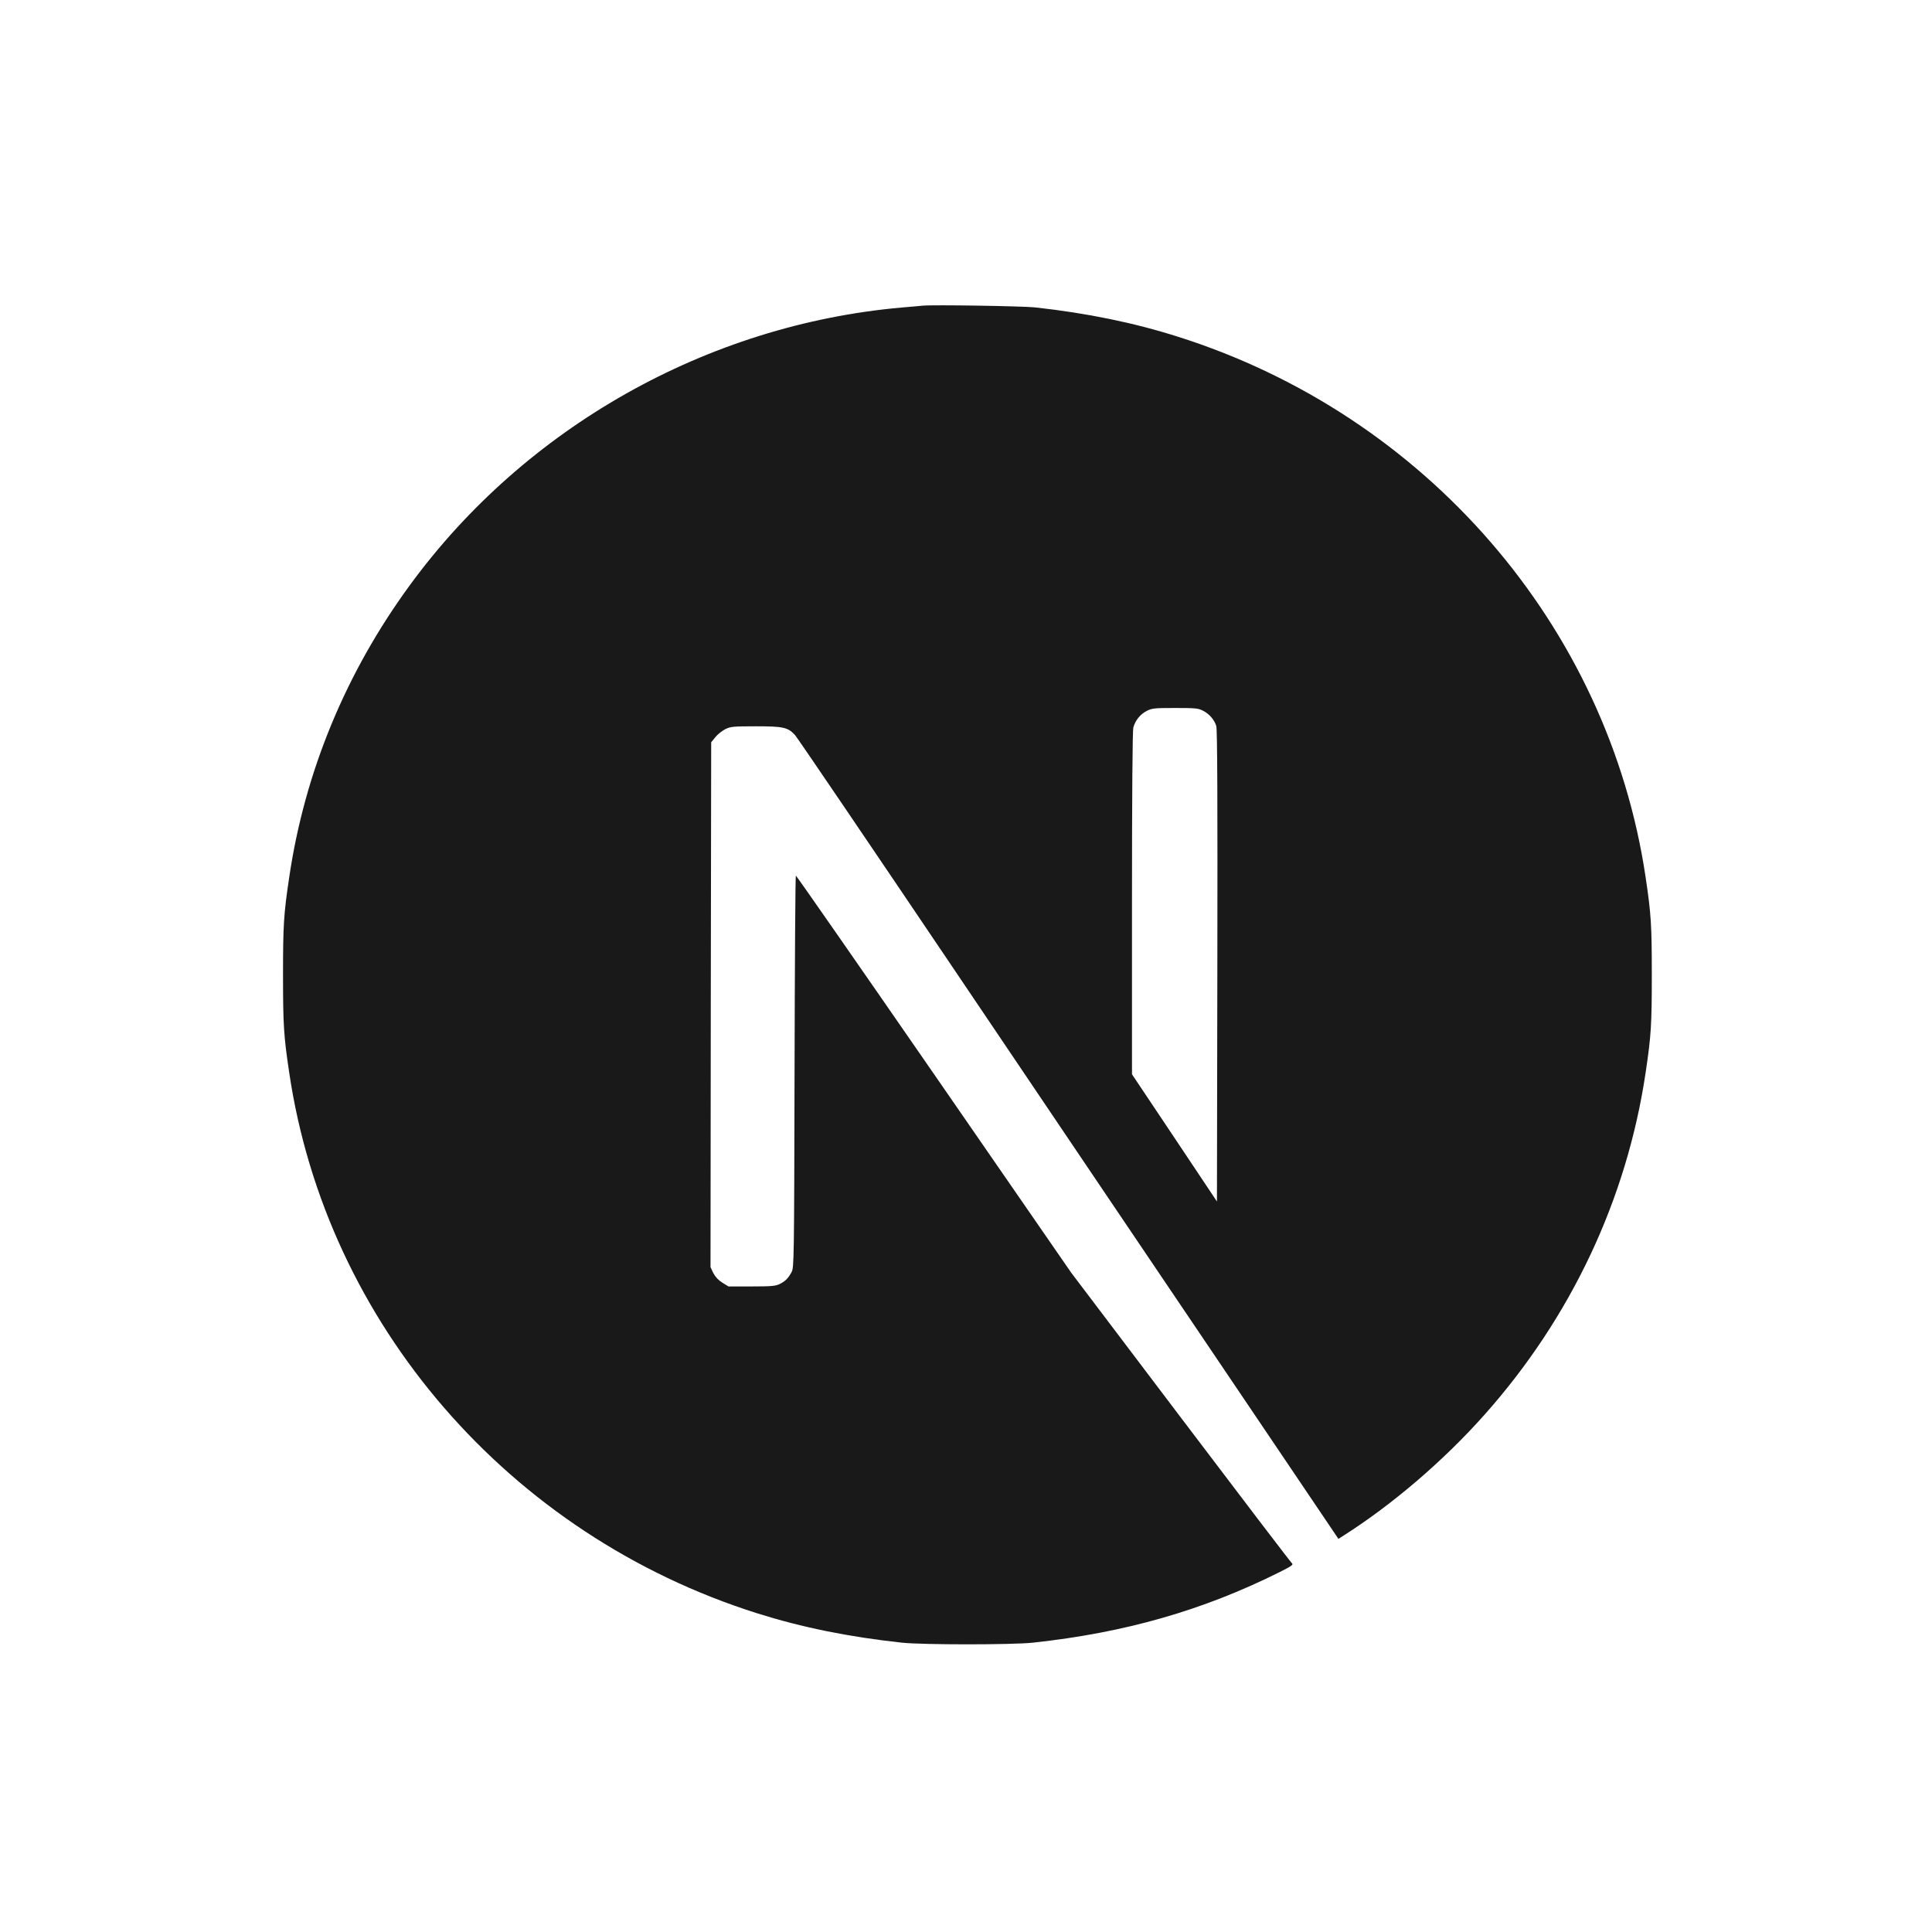 <svg width="101" height="101" viewBox="0 0 101 101" fill="none" xmlns="http://www.w3.org/2000/svg">
<path d="M48.23 15.98C48.077 15.994 47.587 16.042 47.146 16.076C36.983 16.973 27.463 22.336 21.434 30.581C18.076 35.164 15.929 40.364 15.118 45.871C14.831 47.794 14.796 48.362 14.796 50.968C14.796 53.575 14.831 54.143 15.118 56.066C17.062 69.208 26.624 80.251 39.592 84.342C41.914 85.074 44.362 85.573 47.146 85.874C48.23 85.991 52.917 85.991 54.001 85.874C58.806 85.355 62.877 84.191 66.892 82.187C67.508 81.879 67.627 81.797 67.543 81.728C67.487 81.687 64.864 78.246 61.716 74.086L55.995 66.526L48.825 56.148C44.88 50.442 41.635 45.776 41.606 45.776C41.578 45.769 41.55 50.38 41.537 56.011C41.516 65.87 41.509 66.266 41.383 66.499C41.201 66.834 41.061 66.971 40.767 67.122C40.543 67.231 40.347 67.252 39.291 67.252H38.081L37.759 67.053C37.55 66.923 37.396 66.752 37.291 66.554L37.144 66.246L37.158 52.528L37.179 38.804L37.396 38.537C37.508 38.394 37.745 38.209 37.913 38.12C38.2 37.983 38.312 37.969 39.522 37.969C40.949 37.969 41.187 38.024 41.557 38.421C41.663 38.531 45.544 44.25 50.189 51.14C54.833 58.029 61.185 67.436 64.304 72.054L69.97 80.449L70.257 80.264C72.796 78.65 75.482 76.351 77.608 73.956C82.134 68.873 85.05 62.675 86.03 56.066C86.317 54.143 86.352 53.575 86.352 50.968C86.352 48.362 86.317 47.794 86.03 45.871C84.085 32.729 74.523 21.686 61.555 17.595C59.268 16.87 56.834 16.37 54.106 16.069C53.434 16.001 48.811 15.926 48.23 15.98ZM62.877 37.148C63.213 37.313 63.486 37.627 63.584 37.956C63.64 38.134 63.654 41.938 63.64 50.51L63.619 62.811L61.401 59.486L59.177 56.161V47.219C59.177 41.438 59.205 38.188 59.247 38.031C59.359 37.648 59.604 37.347 59.94 37.169C60.226 37.025 60.331 37.012 61.429 37.012C62.465 37.012 62.647 37.025 62.877 37.148Z" fill="#191919"/>
</svg>
